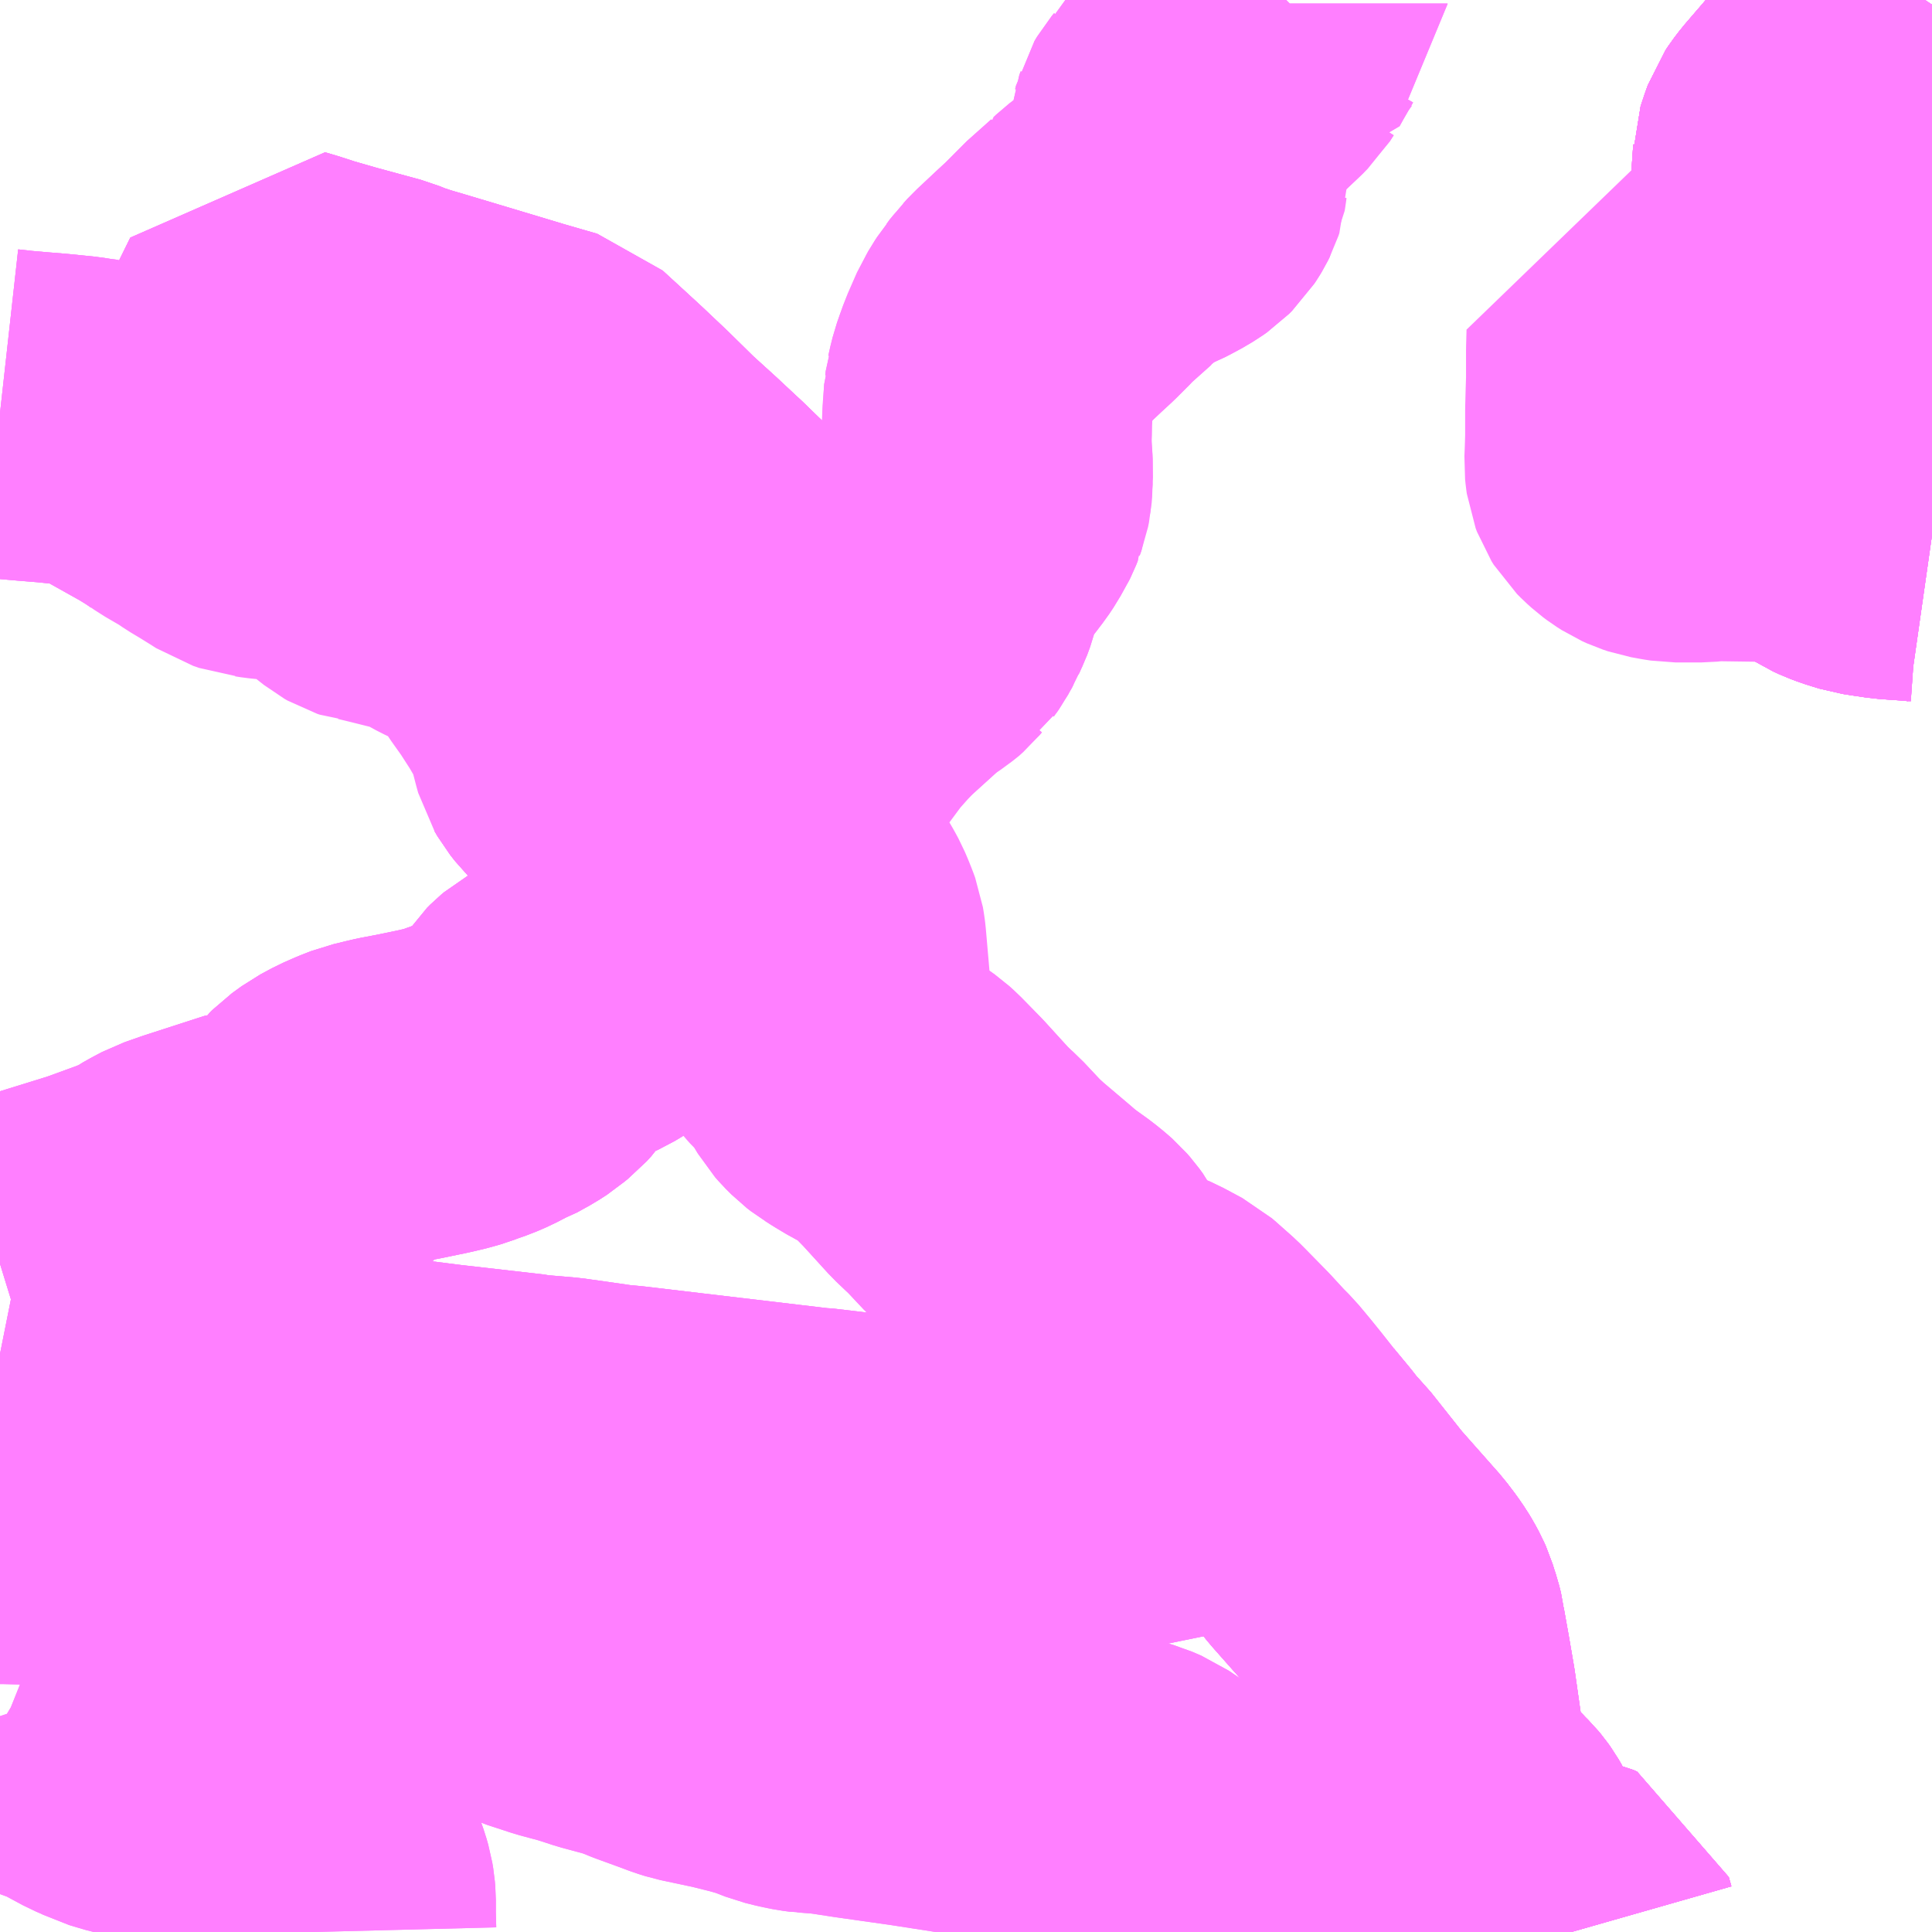 <?xml version="1.0" encoding="UTF-8"?>
<svg  xmlns="http://www.w3.org/2000/svg" xmlns:xlink="http://www.w3.org/1999/xlink" xmlns:go="http://purl.org/svgmap/profile" property="N07_001,N07_002,N07_003,N07_004,N07_005,N07_006,N07_007" viewBox="14075.684 -3832.031 4.395 4.395" go:dataArea="14075.68359375 -3832.03125 4.39453125 4.39453125" >
<globalCoordinateSystem srsName="http://purl.org/crs/84" transform="matrix(100.0,0.0,0.0,-100.0,0.0,0.0)" />
<defs>
 <g id="p0" >
  <circle cx="0.0" cy="0.0" r="3" stroke="green" stroke-width="0.75" vector-effect="non-scaling-stroke" />
 </g>
</defs>
<g fill="none" fill-rule="evenodd" stroke="#FF00FF" stroke-width="0.75" opacity="0.5" vector-effect="non-scaling-stroke" stroke-linejoin="bevel" >
<path content="2,仙台市,21,6.0,4.0,3.0," xlink:title="2" d="M14079.765,-3831.268L14079.756,-3831.269L14079.73,-3831.27L14079.61,-3831.27L14079.584,-3831.271L14079.537,-3831.27L14079.395,-3831.271L14079.394,-3831.234L14079.394,-3831.202L14079.394,-3831.167L14079.393,-3831.136L14079.392,-3831.098L14079.392,-3831.069L14079.392,-3831.036L14079.391,-3831.003L14079.39,-3830.978L14079.391,-3830.968L14079.392,-3830.961L14079.395,-3830.953L14079.4,-3830.945L14079.409,-3830.936L14079.419,-3830.927L14079.427,-3830.921L14079.438,-3830.914L14079.449,-3830.909L14079.461,-3830.905L14079.472,-3830.903L14079.483,-3830.901L14079.496,-3830.899L14079.532,-3830.899L14079.536,-3830.899L14079.553,-3830.899L14079.583,-3830.902L14079.801,-3830.899L14079.792,-3830.913L14079.784,-3830.927L14079.783,-3830.936L14079.776,-3830.944L14079.771,-3830.958L14079.767,-3830.972L14079.764,-3830.984L14079.762,-3830.995L14079.761,-3831.004L14079.76,-3831.02L14079.761,-3831.052L14079.761,-3831.078L14079.763,-3831.166L14079.765,-3831.268"/>
<path content="2,仙台市,21,6.0,4.0,3.0," xlink:title="2" d="M14079.765,-3831.268L14079.77,-3831.292L14079.766,-3831.335L14079.767,-3831.363L14079.771,-3831.648L14079.772,-3831.656L14079.772,-3831.671L14079.777,-3831.686L14079.781,-3831.698L14079.785,-3831.709L14079.791,-3831.718L14079.801,-3831.731L14079.819,-3831.752L14079.844,-3831.781L14079.881,-3831.825L14079.948,-3831.902L14079.985,-3831.943L14080.001,-3831.961L14080.007,-3831.969L14080.022,-3831.986L14080.052,-3832.017L14080.061,-3832.028L14080.063,-3832.031"/>
<path content="2,仙台市,21,6.0,4.0,3.0," xlink:title="2" d="M14080.078,-3831.395L14080.076,-3831.394L14080.062,-3831.389L14080.047,-3831.382L14080.028,-3831.371L14080.004,-3831.354L14079.972,-3831.331L14079.938,-3831.308L14079.919,-3831.295L14079.902,-3831.286L14079.888,-3831.28L14079.877,-3831.276L14079.864,-3831.272L14079.852,-3831.269L14079.837,-3831.267L14079.809,-3831.266L14079.776,-3831.267L14079.765,-3831.268"/>
<path content="2,仙台市,22,1.5,0.0,0.0," xlink:title="2" d="M14080.078,-3830.807L14080.057,-3830.81L14079.986,-3830.815L14079.959,-3830.819L14079.946,-3830.821L14079.933,-3830.823L14079.92,-3830.827L14079.904,-3830.832L14079.888,-3830.838L14079.875,-3830.844L14079.864,-3830.851L14079.852,-3830.858L14079.849,-3830.86L14079.84,-3830.866L14079.824,-3830.878L14079.812,-3830.888L14079.801,-3830.899L14079.792,-3830.913L14079.784,-3830.927L14079.783,-3830.936L14079.776,-3830.944L14079.771,-3830.958L14079.767,-3830.972L14079.764,-3830.984L14079.762,-3830.995L14079.761,-3831.004L14079.76,-3831.02L14079.761,-3831.052L14079.761,-3831.078L14079.763,-3831.166L14079.765,-3831.268L14079.77,-3831.292L14079.766,-3831.335L14079.767,-3831.363L14079.771,-3831.648L14079.772,-3831.656L14079.772,-3831.671L14079.777,-3831.686L14079.781,-3831.698L14079.785,-3831.709L14079.791,-3831.718L14079.801,-3831.731L14079.819,-3831.752L14079.844,-3831.781L14079.881,-3831.825L14079.948,-3831.902L14079.985,-3831.943L14080.001,-3831.961L14080.007,-3831.969L14080.022,-3831.986L14080.052,-3832.017L14080.061,-3832.028L14080.063,-3832.031"/>
<path content="2,仙台市,25　泉中央駅～愛子駅,2.5,0.0,0.0," xlink:title="2" d="M14079.262,-3827.637L14079.256,-3827.658L14079.247,-3827.662L14079.238,-3827.664L14079.217,-3827.669L14079.193,-3827.676L14079.079,-3827.703L14079.072,-3827.749L14079.07,-3827.76L14079.056,-3827.806L14079.053,-3827.817L14079.049,-3827.828L14079.042,-3827.84L14079.037,-3827.847L14079.032,-3827.853L14079.02,-3827.865L14079.008,-3827.878L14078.983,-3827.901L14078.914,-3827.964L14078.911,-3827.97L14078.91,-3827.977L14078.91,-3827.988L14078.911,-3828.019L14078.911,-3828.038L14078.912,-3828.057L14078.911,-3828.065L14078.908,-3828.086L14078.895,-3828.177L14078.884,-3828.241L14078.872,-3828.308L14078.871,-3828.317L14078.867,-3828.333L14078.863,-3828.345L14078.858,-3828.361L14078.854,-3828.37L14078.847,-3828.383L14078.841,-3828.393L14078.83,-3828.409L14078.814,-3828.43L14078.722,-3828.534L14078.645,-3828.631L14078.626,-3828.65L14078.601,-3828.682L14078.567,-3828.723L14078.444,-3828.696L14078.263,-3828.659L14078.217,-3828.651L14078.156,-3828.643L14078.125,-3828.64L14078.1,-3828.638L14078.075,-3828.637L14077.986,-3828.635L14077.969,-3828.637L14077.951,-3828.637L14077.904,-3828.639L14077.872,-3828.642L14077.829,-3828.647L14077.534,-3828.682L14077.528,-3828.682L14077.106,-3828.732L14077.074,-3828.735L14076.962,-3828.751L14076.904,-3828.756L14076.893,-3828.756L14076.88,-3828.759L14076.688,-3828.781L14076.498,-3828.805L14076.456,-3828.811L14076.347,-3828.825L14076.279,-3828.838L14076.137,-3828.863L14075.961,-3828.897L14075.884,-3828.912L14075.814,-3828.925L14075.699,-3828.948L14075.684,-3828.951L14075.684,-3828.951"/>
<path content="2,仙台市,25　泉中央駅～愛子駅,2.5,0.0,0.0," xlink:title="2" d="M14075.684,-3829.156L14075.71,-3829.164L14075.891,-3829.22L14075.916,-3829.228L14075.99,-3829.255L14076.01,-3829.263L14076.026,-3829.27L14076.046,-3829.28L14076.056,-3829.287L14076.072,-3829.296L14076.091,-3829.306L14076.111,-3829.313L14076.128,-3829.319L14076.264,-3829.363L14076.274,-3829.364L14076.309,-3829.375L14076.345,-3829.389L14076.363,-3829.397L14076.374,-3829.403L14076.388,-3829.411L14076.399,-3829.421L14076.409,-3829.434L14076.415,-3829.444L14076.422,-3829.456L14076.426,-3829.462L14076.432,-3829.468L14076.443,-3829.476L14076.454,-3829.484L14076.48,-3829.498L14076.505,-3829.509L14076.528,-3829.518L14076.541,-3829.521L14076.557,-3829.525L14076.574,-3829.529L14076.616,-3829.537L14076.669,-3829.548L14076.699,-3829.555L14076.72,-3829.561L14076.733,-3829.566L14076.756,-3829.574L14076.777,-3829.583L14076.804,-3829.597L14076.815,-3829.601L14076.844,-3829.617L14076.861,-3829.628L14076.868,-3829.634L14076.878,-3829.642L14076.888,-3829.653L14076.897,-3829.666L14076.915,-3829.692L14076.921,-3829.701L14076.928,-3829.708L14076.934,-3829.713L14076.948,-3829.721L14076.969,-3829.731L14077.026,-3829.757L14077.041,-3829.766L14077.047,-3829.77L14077.051,-3829.775L14077.054,-3829.778L14077.057,-3829.782L14077.058,-3829.787L14077.061,-3829.799L14077.064,-3829.809L14077.069,-3829.818L14077.073,-3829.824L14077.079,-3829.831L14077.127,-3829.875L14077.148,-3829.889L14077.162,-3829.898L14077.174,-3829.906L14077.182,-3829.913L14077.189,-3829.923L14077.193,-3829.932L14077.196,-3829.942L14077.198,-3829.955L14077.2,-3829.961L14077.203,-3829.966L14077.208,-3829.971L14077.215,-3829.975L14077.224,-3829.98L14077.227,-3829.986L14077.233,-3830.005L14077.237,-3830.014L14077.226,-3830.023L14077.214,-3830.035L14077.199,-3830.052L14077.185,-3830.069L14077.176,-3830.082L14077.165,-3830.099L14077.152,-3830.118L14077.135,-3830.146L14077.115,-3830.182L14077.09,-3830.222L14077.082,-3830.234L14077.073,-3830.246L14077.065,-3830.256L14077.055,-3830.265L14077.046,-3830.274L14077.041,-3830.278L14077.029,-3830.289L14077.014,-3830.304L14077.003,-3830.318L14076.996,-3830.33L14076.994,-3830.337L14076.982,-3830.383L14076.978,-3830.396L14076.974,-3830.408L14076.968,-3830.423L14076.961,-3830.436L14076.936,-3830.479L14076.907,-3830.524L14076.88,-3830.562L14076.84,-3830.625L14076.833,-3830.634L14076.825,-3830.642L14076.816,-3830.648L14076.806,-3830.655L14076.784,-3830.666L14076.757,-3830.681L14076.719,-3830.699L14076.697,-3830.711L14076.675,-3830.723L14076.669,-3830.727L14076.662,-3830.729L14076.645,-3830.733L14076.626,-3830.739L14076.57,-3830.753L14076.541,-3830.76L14076.53,-3830.761L14076.524,-3830.763L14076.517,-3830.767L14076.498,-3830.782L14076.479,-3830.801L14076.469,-3830.811L14076.463,-3830.817L14076.456,-3830.822L14076.445,-3830.828L14076.422,-3830.839L14076.405,-3830.845L14076.387,-3830.85L14076.367,-3830.854L14076.352,-3830.856L14076.318,-3830.858L14076.289,-3830.861L14076.276,-3830.863L14076.265,-3830.864L14076.254,-3830.868L14076.242,-3830.872L14076.228,-3830.881L14076.199,-3830.899L14076.174,-3830.914L14076.155,-3830.927L14076.112,-3830.952L14076.099,-3830.961L14076.114,-3830.976L14076.167,-3831.01L14076.172,-3831.016L14076.175,-3831.023L14076.194,-3831.064L14076.199,-3831.076L14076.231,-3831.145L14076.246,-3831.177L14076.264,-3831.215L14076.288,-3831.266L14076.317,-3831.325L14076.344,-3831.317L14076.381,-3831.305L14076.44,-3831.288L14076.543,-3831.26L14076.565,-3831.251L14076.598,-3831.24L14076.632,-3831.23L14076.729,-3831.201L14076.862,-3831.161L14076.907,-3831.148L14076.938,-3831.139L14076.986,-3831.095L14077.024,-3831.06L14077.079,-3831.008L14077.14,-3830.948L14077.194,-3830.899L14077.239,-3830.857L14077.253,-3830.844L14077.288,-3830.81L14077.339,-3830.762L14077.348,-3830.755L14077.402,-3830.702L14077.423,-3830.682L14077.488,-3830.621L14077.502,-3830.608L14077.592,-3830.522L14077.63,-3830.489L14077.716,-3830.567L14077.729,-3830.577L14077.736,-3830.581L14077.739,-3830.583L14077.742,-3830.585L14077.751,-3830.59L14077.761,-3830.599L14077.766,-3830.605L14077.769,-3830.607L14077.775,-3830.617L14077.787,-3830.634L14077.791,-3830.642L14077.798,-3830.653L14077.802,-3830.664L14077.805,-3830.67L14077.812,-3830.689L14077.822,-3830.729L14077.823,-3830.732L14077.828,-3830.746L14077.832,-3830.754L14077.833,-3830.757L14077.835,-3830.761L14077.838,-3830.767L14077.844,-3830.776L14077.851,-3830.787L14077.875,-3830.816L14077.882,-3830.825L14077.888,-3830.833L14077.895,-3830.842L14077.905,-3830.857L14077.91,-3830.866L14077.914,-3830.874L14077.917,-3830.878L14077.92,-3830.884L14077.924,-3830.894L14077.924,-3830.895L14077.928,-3830.906L14077.929,-3830.916L14077.931,-3830.929L14077.931,-3830.946L14077.932,-3830.965L14077.929,-3830.999L14077.929,-3831.016L14077.928,-3831.025L14077.929,-3831.042L14077.929,-3831.079L14077.932,-3831.117L14077.933,-3831.133L14077.934,-3831.136L14077.935,-3831.145L14077.936,-3831.148L14077.937,-3831.153L14077.942,-3831.173L14077.949,-3831.193L14077.956,-3831.213L14077.977,-3831.261L14077.997,-3831.293L14078.004,-3831.301L14078.012,-3831.312L14078.016,-3831.316L14078.026,-3831.326L14078.069,-3831.367L14078.069,-3831.367L14078.095,-3831.391L14078.1,-3831.396L14078.108,-3831.404L14078.125,-3831.421L14078.133,-3831.43L14078.17,-3831.463L14078.189,-3831.48L14078.189,-3831.481L14078.225,-3831.511L14078.23,-3831.515L14078.237,-3831.52L14078.248,-3831.527L14078.253,-3831.53L14078.281,-3831.544L14078.29,-3831.548L14078.296,-3831.551L14078.305,-3831.555L14078.315,-3831.56L14078.329,-3831.568L14078.336,-3831.572L14078.341,-3831.575L14078.351,-3831.582L14078.354,-3831.585L14078.358,-3831.589L14078.36,-3831.592L14078.362,-3831.594L14078.366,-3831.6L14078.369,-3831.605L14078.372,-3831.611L14078.373,-3831.613L14078.374,-3831.619L14078.375,-3831.627L14078.376,-3831.629L14078.375,-3831.632L14078.374,-3831.642L14078.373,-3831.65L14078.37,-3831.662L14078.367,-3831.67L14078.364,-3831.679L14078.361,-3831.685L14078.356,-3831.7L14078.354,-3831.71L14078.354,-3831.71L14078.354,-3831.71L14078.354,-3831.71L14078.354,-3831.711L14078.353,-3831.718L14078.354,-3831.729L14078.357,-3831.737L14078.359,-3831.745L14078.359,-3831.745L14078.365,-3831.755L14078.37,-3831.761L14078.372,-3831.765L14078.382,-3831.775L14078.382,-3831.775L14078.392,-3831.785L14078.445,-3831.833L14078.467,-3831.852L14078.516,-3831.898L14078.53,-3831.912L14078.539,-3831.926L14078.54,-3831.926L14078.55,-3831.944L14078.565,-3831.97L14078.573,-3831.984L14078.573,-3831.984L14078.591,-3832.009L14078.6,-3832.02L14078.602,-3832.022L14078.602,-3832.022L14078.602,-3832.023L14078.61,-3832.031"/>
<path content="2,仙台市,26,2.0,0.0,0.0," xlink:title="2" d="M14079.262,-3827.637L14079.256,-3827.658L14079.247,-3827.662L14079.238,-3827.664L14079.217,-3827.669L14079.193,-3827.676L14079.079,-3827.703L14079.072,-3827.749L14079.07,-3827.76L14079.056,-3827.806L14079.053,-3827.817L14079.049,-3827.828L14079.042,-3827.84L14079.037,-3827.847L14079.032,-3827.853L14079.02,-3827.865L14079.008,-3827.878L14078.983,-3827.901L14078.914,-3827.964L14078.911,-3827.97L14078.91,-3827.977L14078.91,-3827.988L14078.911,-3828.019L14078.911,-3828.038L14078.912,-3828.057L14078.911,-3828.065L14078.908,-3828.086L14078.895,-3828.177L14078.884,-3828.241L14078.872,-3828.308L14078.871,-3828.317L14078.867,-3828.333L14078.863,-3828.345L14078.858,-3828.361L14078.854,-3828.37L14078.847,-3828.383L14078.841,-3828.393L14078.83,-3828.409L14078.814,-3828.43L14078.722,-3828.534L14078.645,-3828.631L14078.626,-3828.65L14078.601,-3828.682L14078.567,-3828.723L14078.533,-3828.766L14078.512,-3828.792L14078.487,-3828.822L14078.47,-3828.839L14078.436,-3828.876L14078.385,-3828.928L14078.376,-3828.937L14078.34,-3828.969L14078.333,-3828.975L14078.29,-3828.998L14078.216,-3829.03L14078.201,-3829.037L14078.185,-3829.046L14078.175,-3829.052L14078.165,-3829.059L14078.158,-3829.066L14078.152,-3829.072L14078.146,-3829.082L14078.139,-3829.095L14078.125,-3829.126L14078.117,-3829.141L14078.109,-3829.152L14078.102,-3829.16L14078.093,-3829.168L14078.077,-3829.181L14078.045,-3829.204L14078.027,-3829.218L14078.012,-3829.231L14077.946,-3829.287L14077.922,-3829.309L14077.876,-3829.358L14077.867,-3829.366L14077.845,-3829.387L14077.784,-3829.454L14077.739,-3829.5L14077.729,-3829.509L14077.715,-3829.519L14077.696,-3829.53L14077.666,-3829.545L14077.641,-3829.56L14077.627,-3829.569L14077.622,-3829.572L14077.613,-3829.579L14077.6,-3829.592L14077.593,-3829.6L14077.584,-3829.615L14077.582,-3829.624L14077.577,-3829.637L14077.574,-3829.651L14077.572,-3829.665L14077.57,-3829.681L14077.564,-3829.76L14077.561,-3829.794L14077.553,-3829.886L14077.552,-3829.894L14077.55,-3829.906L14077.546,-3829.917L14077.54,-3829.932L14077.534,-3829.946L14077.527,-3829.959L14077.52,-3829.971L14077.487,-3830.022L14077.474,-3830.041L14077.46,-3830.066L14077.451,-3830.085L14077.446,-3830.098L14077.443,-3830.111L14077.441,-3830.131L14077.44,-3830.155L14077.442,-3830.181L14077.445,-3830.205L14077.449,-3830.221L14077.456,-3830.24L14077.466,-3830.265L14077.48,-3830.293L14077.493,-3830.316L14077.508,-3830.336L14077.526,-3830.361L14077.537,-3830.376L14077.577,-3830.43L14077.592,-3830.447L14077.608,-3830.465L14077.622,-3830.48L14077.63,-3830.489L14077.716,-3830.567L14077.729,-3830.577L14077.736,-3830.581L14077.739,-3830.583L14077.742,-3830.585L14077.751,-3830.591L14077.761,-3830.599L14077.766,-3830.605L14077.769,-3830.607L14077.775,-3830.617L14077.787,-3830.635L14077.791,-3830.642L14077.798,-3830.654L14077.802,-3830.664L14077.805,-3830.67L14077.812,-3830.689L14077.822,-3830.729L14077.823,-3830.732L14077.828,-3830.746L14077.832,-3830.754L14077.833,-3830.757L14077.835,-3830.761L14077.838,-3830.767L14077.844,-3830.776L14077.851,-3830.787L14077.875,-3830.816L14077.882,-3830.825L14077.888,-3830.833L14077.895,-3830.842L14077.905,-3830.857L14077.91,-3830.866L14077.915,-3830.874L14077.917,-3830.878L14077.92,-3830.884L14077.924,-3830.894L14077.924,-3830.895L14077.928,-3830.906L14077.93,-3830.916L14077.931,-3830.929L14077.931,-3830.946L14077.932,-3830.965L14077.93,-3830.999L14077.929,-3831.016L14077.928,-3831.025L14077.929,-3831.042L14077.93,-3831.079L14077.932,-3831.117L14077.933,-3831.133L14077.934,-3831.136L14077.935,-3831.145L14077.936,-3831.148L14077.937,-3831.153L14077.942,-3831.173L14077.949,-3831.193L14077.957,-3831.213L14077.978,-3831.261L14077.997,-3831.293L14078.004,-3831.301L14078.012,-3831.312L14078.016,-3831.316L14078.026,-3831.327L14078.069,-3831.367L14078.069,-3831.367L14078.095,-3831.391L14078.1,-3831.396L14078.108,-3831.404L14078.125,-3831.421L14078.133,-3831.43L14078.17,-3831.463L14078.189,-3831.48L14078.189,-3831.481L14078.225,-3831.512L14078.23,-3831.515L14078.237,-3831.519L14078.248,-3831.527L14078.253,-3831.53L14078.281,-3831.544L14078.29,-3831.548L14078.296,-3831.551L14078.305,-3831.555L14078.316,-3831.56L14078.329,-3831.568L14078.336,-3831.572L14078.341,-3831.575L14078.351,-3831.582L14078.354,-3831.585L14078.358,-3831.589L14078.36,-3831.592L14078.362,-3831.594L14078.366,-3831.6L14078.369,-3831.605L14078.372,-3831.611L14078.373,-3831.613L14078.375,-3831.619L14078.375,-3831.627L14078.375,-3831.629L14078.375,-3831.632L14078.375,-3831.642L14078.373,-3831.65L14078.37,-3831.663L14078.367,-3831.67L14078.364,-3831.679L14078.361,-3831.685L14078.356,-3831.7L14078.354,-3831.71L14078.354,-3831.71L14078.354,-3831.71L14078.354,-3831.71L14078.354,-3831.711L14078.353,-3831.718L14078.354,-3831.729L14078.357,-3831.737L14078.359,-3831.745L14078.359,-3831.745L14078.365,-3831.755L14078.37,-3831.761L14078.372,-3831.765L14078.382,-3831.775L14078.382,-3831.775L14078.382,-3831.776L14078.382,-3831.776L14078.392,-3831.785L14078.445,-3831.833L14078.467,-3831.852L14078.516,-3831.899L14078.53,-3831.912L14078.539,-3831.926L14078.54,-3831.926L14078.55,-3831.944L14078.565,-3831.97L14078.573,-3831.984L14078.591,-3832.009L14078.6,-3832.02L14078.602,-3832.022L14078.602,-3832.022L14078.602,-3832.023L14078.61,-3832.031"/>
<path content="2,仙台市,70　愛子駅～大國神社,4.0,4.0,3.0," xlink:title="2" d="M14079.262,-3827.637L14079.256,-3827.658L14079.247,-3827.662L14079.238,-3827.664L14079.217,-3827.669L14079.193,-3827.676L14079.079,-3827.703L14079.072,-3827.749L14079.07,-3827.76L14079.056,-3827.806L14079.053,-3827.817L14079.049,-3827.828L14079.042,-3827.84L14079.037,-3827.847L14079.032,-3827.853L14079.02,-3827.865L14079.008,-3827.878L14078.983,-3827.901L14078.914,-3827.964L14078.911,-3827.97L14078.91,-3827.977L14078.91,-3827.988L14078.911,-3828.019L14078.911,-3828.038L14078.912,-3828.057L14078.911,-3828.065L14078.908,-3828.086L14078.895,-3828.177L14078.884,-3828.241L14078.872,-3828.308L14078.871,-3828.317L14078.867,-3828.333L14078.863,-3828.345L14078.858,-3828.361L14078.854,-3828.37L14078.847,-3828.383L14078.841,-3828.393L14078.83,-3828.409L14078.814,-3828.43L14078.722,-3828.534L14078.645,-3828.631L14078.626,-3828.65L14078.601,-3828.682L14078.567,-3828.723L14078.444,-3828.696L14078.263,-3828.659L14078.217,-3828.651L14078.156,-3828.643L14078.125,-3828.64L14078.1,-3828.638L14078.075,-3828.637L14077.986,-3828.635L14077.969,-3828.637L14077.951,-3828.637L14077.904,-3828.639L14077.872,-3828.642L14077.829,-3828.647L14077.534,-3828.682L14077.528,-3828.682L14077.106,-3828.732L14077.074,-3828.735L14076.962,-3828.751L14076.904,-3828.756L14076.893,-3828.756L14076.88,-3828.759L14076.688,-3828.781L14076.498,-3828.805L14076.456,-3828.811L14076.347,-3828.825L14076.279,-3828.838L14076.137,-3828.863L14075.961,-3828.897L14075.884,-3828.912L14075.814,-3828.925L14075.699,-3828.948L14075.684,-3828.951L14075.684,-3828.951"/>
<path content="2,仙台市,70　愛子駅～大國神社,4.0,4.0,3.0," xlink:title="2" d="M14075.684,-3829.156L14075.71,-3829.164L14075.891,-3829.22L14075.916,-3829.228L14075.99,-3829.255L14076.01,-3829.263L14076.026,-3829.27L14076.046,-3829.28L14076.056,-3829.287L14076.072,-3829.296L14076.091,-3829.306L14076.111,-3829.313L14076.128,-3829.319L14076.264,-3829.363L14076.274,-3829.364L14076.309,-3829.375L14076.345,-3829.389L14076.363,-3829.397L14076.374,-3829.403L14076.388,-3829.411L14076.399,-3829.421L14076.409,-3829.434L14076.415,-3829.444L14076.422,-3829.456L14076.426,-3829.462L14076.432,-3829.468L14076.443,-3829.476L14076.454,-3829.484L14076.48,-3829.498L14076.505,-3829.509L14076.528,-3829.518L14076.541,-3829.521L14076.557,-3829.525L14076.574,-3829.529L14076.616,-3829.537L14076.669,-3829.548L14076.699,-3829.555L14076.72,-3829.561L14076.733,-3829.566L14076.756,-3829.574L14076.777,-3829.583L14076.804,-3829.597L14076.815,-3829.601L14076.844,-3829.617L14076.861,-3829.628L14076.868,-3829.634L14076.878,-3829.642L14076.888,-3829.653L14076.897,-3829.666L14076.915,-3829.692L14076.921,-3829.701L14076.928,-3829.708L14076.934,-3829.713L14076.948,-3829.721L14076.969,-3829.731L14077.026,-3829.757L14077.041,-3829.766L14077.047,-3829.77L14077.051,-3829.775L14077.054,-3829.778L14077.057,-3829.782L14077.058,-3829.787L14077.061,-3829.799L14077.064,-3829.809L14077.069,-3829.818L14077.073,-3829.824L14077.079,-3829.831L14077.127,-3829.875L14077.148,-3829.889L14077.162,-3829.898L14077.174,-3829.906L14077.182,-3829.913L14077.189,-3829.923L14077.193,-3829.932L14077.196,-3829.942L14077.198,-3829.955L14077.2,-3829.961L14077.203,-3829.966L14077.208,-3829.971L14077.215,-3829.975L14077.224,-3829.98L14077.227,-3829.986L14077.233,-3830.005L14077.237,-3830.014L14077.226,-3830.023L14077.214,-3830.035L14077.199,-3830.052L14077.185,-3830.069L14077.176,-3830.082L14077.165,-3830.099L14077.152,-3830.118L14077.135,-3830.146L14077.115,-3830.182L14077.09,-3830.222L14077.082,-3830.234L14077.073,-3830.246L14077.065,-3830.256L14077.055,-3830.265L14077.046,-3830.274L14077.041,-3830.278L14077.029,-3830.289L14077.014,-3830.304L14077.003,-3830.318L14076.996,-3830.33L14077.013,-3830.337L14077.02,-3830.341L14077.043,-3830.35L14077.059,-3830.355L14077.082,-3830.363L14077.188,-3830.399L14077.209,-3830.408L14077.218,-3830.416L14077.22,-3830.426L14077.219,-3830.434L14077.217,-3830.441L14077.197,-3830.534L14077.237,-3830.56L14077.252,-3830.57L14077.279,-3830.588L14077.299,-3830.601L14077.304,-3830.603L14077.388,-3830.659L14077.399,-3830.666L14077.423,-3830.682L14077.402,-3830.702L14077.348,-3830.755L14077.339,-3830.762L14077.288,-3830.81L14077.253,-3830.844L14077.239,-3830.857L14077.194,-3830.899L14077.14,-3830.948L14077.079,-3831.008L14077.024,-3831.06L14076.986,-3831.095L14076.938,-3831.139L14076.907,-3831.148L14076.862,-3831.161L14076.729,-3831.201L14076.632,-3831.23L14076.598,-3831.24L14076.565,-3831.251L14076.543,-3831.26L14076.44,-3831.288L14076.381,-3831.305L14076.344,-3831.317L14076.317,-3831.325L14076.288,-3831.266L14076.264,-3831.215L14076.246,-3831.177L14076.231,-3831.145L14076.199,-3831.076L14076.194,-3831.064L14076.175,-3831.023L14076.172,-3831.016L14076.167,-3831.01L14076.114,-3830.976L14076.099,-3830.961L14076.081,-3830.973L14076.055,-3830.989L14075.971,-3831.036L14075.954,-3831.045L14075.944,-3831.051L14075.924,-3831.061L14075.916,-3831.064L14075.904,-3831.068L14075.887,-3831.07L14075.862,-3831.074L14075.803,-3831.08L14075.754,-3831.084L14075.72,-3831.087L14075.684,-3831.091"/>
<path content="2,仙台市,73,1.0,0.0,0.0," xlink:title="2" d="M14075.684,-3828.951L14075.684,-3828.951L14075.699,-3828.948L14075.814,-3828.925L14075.884,-3828.912L14075.961,-3828.897L14076.137,-3828.863L14076.279,-3828.838L14076.347,-3828.825L14076.456,-3828.811L14076.498,-3828.805L14076.688,-3828.781L14076.88,-3828.759L14076.893,-3828.756L14076.904,-3828.756L14076.962,-3828.751L14077.074,-3828.735L14077.106,-3828.732L14077.528,-3828.682L14077.534,-3828.682L14077.829,-3828.647L14077.872,-3828.642L14077.904,-3828.639L14077.951,-3828.637L14077.969,-3828.637L14077.986,-3828.635L14078.075,-3828.637L14078.1,-3828.638L14078.125,-3828.64L14078.156,-3828.643L14078.217,-3828.651L14078.263,-3828.659L14078.444,-3828.696L14078.567,-3828.723L14078.601,-3828.682L14078.626,-3828.65L14078.645,-3828.631L14078.722,-3828.534L14078.814,-3828.43L14078.83,-3828.409L14078.841,-3828.393L14078.847,-3828.383L14078.854,-3828.37L14078.858,-3828.361L14078.863,-3828.345L14078.867,-3828.333L14078.871,-3828.317L14078.872,-3828.308L14078.884,-3828.241L14078.895,-3828.177L14078.908,-3828.086L14078.911,-3828.065L14078.912,-3828.057L14078.911,-3828.038L14078.911,-3828.019L14078.91,-3827.988L14078.91,-3827.977L14078.911,-3827.97L14078.914,-3827.964L14078.983,-3827.901L14079.008,-3827.878L14079.02,-3827.865L14079.032,-3827.853L14079.037,-3827.847L14079.042,-3827.84L14079.049,-3827.828L14079.053,-3827.817L14079.056,-3827.806L14079.07,-3827.76L14079.072,-3827.749L14079.079,-3827.703L14079.193,-3827.676L14079.217,-3827.669L14079.238,-3827.664L14079.247,-3827.662L14079.256,-3827.658L14079.262,-3827.637"/>
<path content="2,仙台市,75,1.5,0.0,0.0," xlink:title="2" d="M14076.438,-3827.637L14076.437,-3827.676L14076.437,-3827.702L14076.437,-3827.708L14076.436,-3827.72L14076.434,-3827.732L14076.43,-3827.746L14076.417,-3827.783L14076.407,-3827.811L14076.398,-3827.833L14076.389,-3827.852L14076.38,-3827.869L14076.37,-3827.888L14076.359,-3827.905L14076.345,-3827.922L14076.325,-3827.937L14076.313,-3827.946L14076.303,-3827.955L14076.284,-3827.96L14076.269,-3827.964L14076.248,-3827.968L14076.219,-3827.972L14076.183,-3827.976L14076.122,-3827.981L14076.085,-3827.983L14076.059,-3827.986L14076.035,-3827.99L14075.986,-3828L14075.969,-3828.005L14075.949,-3828.011L14075.935,-3828.018L14075.914,-3828.027L14075.862,-3828.055L14075.836,-3828.066L14075.803,-3828.078L14075.759,-3828.093L14075.727,-3828.102L14075.705,-3828.109L14075.695,-3828.113L14075.69,-3828.116L14075.686,-3828.121L14075.684,-3828.127M14075.684,-3828.306L14075.686,-3828.318L14075.694,-3828.343L14075.693,-3828.365L14075.693,-3828.381L14075.691,-3828.394L14075.689,-3828.404L14075.685,-3828.415L14075.684,-3828.417M14075.684,-3829.156L14075.71,-3829.164L14075.891,-3829.22L14075.916,-3829.228L14075.99,-3829.255L14076.01,-3829.263L14076.026,-3829.27L14076.046,-3829.28L14076.056,-3829.287L14076.072,-3829.296L14076.091,-3829.306L14076.111,-3829.313L14076.128,-3829.319L14076.264,-3829.363L14076.274,-3829.364L14076.309,-3829.375L14076.345,-3829.389L14076.363,-3829.397L14076.374,-3829.403L14076.388,-3829.411L14076.399,-3829.421L14076.409,-3829.434L14076.415,-3829.444L14076.422,-3829.456L14076.426,-3829.462L14076.432,-3829.468L14076.443,-3829.476L14076.454,-3829.484L14076.48,-3829.498L14076.505,-3829.509L14076.528,-3829.518L14076.541,-3829.521L14076.557,-3829.525L14076.574,-3829.529L14076.616,-3829.537L14076.669,-3829.548L14076.699,-3829.555L14076.72,-3829.561L14076.733,-3829.566L14076.756,-3829.574L14076.777,-3829.583L14076.804,-3829.597L14076.815,-3829.601L14076.844,-3829.617L14076.861,-3829.628L14076.868,-3829.634L14076.878,-3829.642L14076.888,-3829.653L14076.897,-3829.666L14076.915,-3829.692L14076.921,-3829.701L14076.928,-3829.708L14076.934,-3829.713L14076.948,-3829.721L14076.969,-3829.731L14077.026,-3829.757L14077.041,-3829.766L14077.047,-3829.77L14077.051,-3829.775L14077.054,-3829.778L14077.057,-3829.782L14077.058,-3829.787L14077.061,-3829.799L14077.064,-3829.809L14077.069,-3829.818L14077.073,-3829.824L14077.079,-3829.831L14077.127,-3829.875L14077.148,-3829.889L14077.162,-3829.898L14077.174,-3829.906L14077.182,-3829.913L14077.189,-3829.923L14077.193,-3829.932L14077.196,-3829.942L14077.198,-3829.955L14077.2,-3829.961L14077.203,-3829.966L14077.208,-3829.971L14077.215,-3829.975L14077.224,-3829.98L14077.227,-3829.986L14077.233,-3830.005L14077.237,-3830.014L14077.226,-3830.023L14077.214,-3830.035L14077.199,-3830.052L14077.185,-3830.069L14077.176,-3830.082L14077.165,-3830.099L14077.152,-3830.118L14077.135,-3830.146L14077.115,-3830.182L14077.09,-3830.222L14077.082,-3830.234L14077.073,-3830.246L14077.065,-3830.256L14077.055,-3830.265L14077.046,-3830.274L14077.041,-3830.278L14077.029,-3830.289L14077.014,-3830.304L14077.003,-3830.318L14076.996,-3830.33L14077.013,-3830.337L14077.02,-3830.341L14077.043,-3830.35L14077.059,-3830.355L14077.082,-3830.363L14077.188,-3830.399L14077.209,-3830.408L14077.218,-3830.416L14077.22,-3830.426L14077.219,-3830.434L14077.217,-3830.441L14077.197,-3830.534L14077.237,-3830.56L14077.252,-3830.57L14077.279,-3830.588L14077.299,-3830.601L14077.304,-3830.603L14077.388,-3830.659L14077.399,-3830.666L14077.423,-3830.682L14077.402,-3830.702L14077.348,-3830.755L14077.339,-3830.762L14077.288,-3830.81L14077.253,-3830.844L14077.239,-3830.857L14077.194,-3830.899L14077.14,-3830.948L14077.079,-3831.008L14077.024,-3831.06L14076.986,-3831.095L14076.938,-3831.139L14076.907,-3831.148L14076.862,-3831.161L14076.729,-3831.201L14076.632,-3831.23L14076.598,-3831.24L14076.565,-3831.251L14076.543,-3831.26L14076.44,-3831.288L14076.381,-3831.305L14076.344,-3831.317L14076.317,-3831.325L14076.288,-3831.266L14076.264,-3831.215L14076.246,-3831.177L14076.231,-3831.145L14076.199,-3831.076L14076.194,-3831.064L14076.175,-3831.023L14076.172,-3831.016L14076.167,-3831.01L14076.114,-3830.976L14076.099,-3830.961L14076.081,-3830.973L14076.055,-3830.989L14075.971,-3831.036L14075.954,-3831.045L14075.944,-3831.051L14075.924,-3831.061L14075.916,-3831.064L14075.904,-3831.068L14075.887,-3831.07L14075.862,-3831.074L14075.803,-3831.08L14075.754,-3831.084L14075.72,-3831.087L14075.684,-3831.091"/>
<path content="2,仙台市,77,4.0,3.0,3.0," xlink:title="2" d="M14076.438,-3827.637L14076.437,-3827.676L14076.437,-3827.702L14076.437,-3827.708L14076.436,-3827.72L14076.434,-3827.732L14076.43,-3827.746L14076.417,-3827.783L14076.407,-3827.811L14076.398,-3827.833L14076.389,-3827.852L14076.38,-3827.869L14076.37,-3827.888L14076.359,-3827.905L14076.345,-3827.922L14076.325,-3827.937L14076.313,-3827.946L14076.303,-3827.955L14076.284,-3827.96L14076.269,-3827.964L14076.248,-3827.968L14076.219,-3827.972L14076.183,-3827.976L14076.122,-3827.981L14076.085,-3827.983L14076.059,-3827.986L14076.035,-3827.99L14075.986,-3828L14075.969,-3828.005L14075.949,-3828.011L14075.935,-3828.018L14075.914,-3828.027L14075.862,-3828.055L14075.836,-3828.066L14075.803,-3828.078L14075.759,-3828.093L14075.727,-3828.102L14075.705,-3828.109L14075.695,-3828.113L14075.69,-3828.116L14075.686,-3828.121L14075.684,-3828.127M14075.684,-3828.306L14075.686,-3828.318L14075.694,-3828.343L14075.693,-3828.365L14075.693,-3828.381L14075.691,-3828.394L14075.689,-3828.404L14075.685,-3828.415L14075.684,-3828.417"/>
<path content="2,仙台市,780,2.0,0.0,0.0," xlink:title="2" d="M14080.063,-3832.031L14080.061,-3832.028L14080.052,-3832.017L14080.022,-3831.986L14080.007,-3831.969L14080.001,-3831.961L14079.985,-3831.943L14079.948,-3831.902L14079.881,-3831.825L14079.844,-3831.781L14079.819,-3831.752L14079.801,-3831.731L14079.791,-3831.718L14079.785,-3831.709L14079.781,-3831.698L14079.777,-3831.686L14079.772,-3831.671L14079.772,-3831.656L14079.771,-3831.648L14079.767,-3831.363L14079.766,-3831.335L14079.77,-3831.292L14079.765,-3831.268L14079.763,-3831.166L14079.761,-3831.078L14079.761,-3831.052L14079.76,-3831.02L14079.761,-3831.004L14079.762,-3830.995L14079.764,-3830.984L14079.767,-3830.972L14079.771,-3830.958L14079.776,-3830.944L14079.783,-3830.936L14079.784,-3830.927L14079.792,-3830.913L14079.801,-3830.899L14079.812,-3830.888L14079.824,-3830.878L14079.84,-3830.866L14079.849,-3830.86L14079.852,-3830.858L14079.864,-3830.851L14079.875,-3830.844L14079.888,-3830.838L14079.904,-3830.832L14079.92,-3830.827L14079.933,-3830.823L14079.946,-3830.821L14079.959,-3830.819L14079.986,-3830.815L14080.057,-3830.81L14080.078,-3830.807"/>
<path content="2,仙台市,810,1.0,1.0,0.0," xlink:title="2" d="M14080.078,-3830.807L14080.057,-3830.81L14079.986,-3830.815L14079.959,-3830.819L14079.946,-3830.821L14079.933,-3830.823L14079.92,-3830.827L14079.904,-3830.832L14079.888,-3830.838L14079.875,-3830.844L14079.864,-3830.851L14079.852,-3830.858L14079.849,-3830.86L14079.84,-3830.866L14079.824,-3830.878L14079.812,-3830.888L14079.801,-3830.899L14079.792,-3830.913L14079.784,-3830.927L14079.783,-3830.936L14079.776,-3830.944L14079.771,-3830.958L14079.767,-3830.972L14079.764,-3830.984L14079.762,-3830.995L14079.761,-3831.004L14079.76,-3831.02L14079.761,-3831.052L14079.761,-3831.078L14079.763,-3831.166L14079.765,-3831.268L14079.77,-3831.292L14079.766,-3831.335L14079.767,-3831.363L14079.771,-3831.648L14079.772,-3831.656L14079.772,-3831.671L14079.777,-3831.686L14079.781,-3831.698L14079.785,-3831.709L14079.791,-3831.718L14079.801,-3831.731L14079.819,-3831.752L14079.844,-3831.781L14079.881,-3831.825L14079.948,-3831.902L14079.985,-3831.943L14080.001,-3831.961L14080.007,-3831.969L14080.022,-3831.986L14080.052,-3832.017L14080.061,-3832.028L14080.063,-3832.031"/>
<path content="2,仙台市,811,2.0,1.5,0.0," xlink:title="2" d="M14080.078,-3830.807L14080.057,-3830.81L14079.986,-3830.815L14079.959,-3830.819L14079.946,-3830.821L14079.933,-3830.823L14079.92,-3830.827L14079.904,-3830.832L14079.888,-3830.838L14079.875,-3830.844L14079.864,-3830.851L14079.852,-3830.858L14079.849,-3830.86L14079.84,-3830.866L14079.824,-3830.878L14079.812,-3830.888L14079.801,-3830.899L14079.792,-3830.913L14079.784,-3830.927L14079.783,-3830.936L14079.776,-3830.944L14079.771,-3830.958L14079.767,-3830.972L14079.764,-3830.984L14079.762,-3830.995L14079.761,-3831.004L14079.76,-3831.02L14079.761,-3831.052L14079.761,-3831.078L14079.763,-3831.166L14079.765,-3831.268L14079.77,-3831.292L14079.766,-3831.335L14079.767,-3831.363L14079.771,-3831.648L14079.772,-3831.656L14079.772,-3831.671L14079.777,-3831.686L14079.781,-3831.698L14079.785,-3831.709L14079.791,-3831.718L14079.801,-3831.731L14079.819,-3831.752L14079.844,-3831.781L14079.881,-3831.825L14079.948,-3831.902L14079.985,-3831.943L14080.001,-3831.961L14080.007,-3831.969L14080.022,-3831.986L14080.052,-3832.017L14080.061,-3832.028L14080.063,-3832.031"/>
<path content="2,仙台市,850,18.0,15.0,14.0," xlink:title="2" d="M14079.262,-3827.637L14079.256,-3827.658L14079.247,-3827.662L14079.238,-3827.664L14079.217,-3827.669L14079.193,-3827.676L14079.079,-3827.703L14079.072,-3827.749L14079.07,-3827.76L14079.056,-3827.806L14079.053,-3827.817L14079.049,-3827.828L14079.042,-3827.84L14079.037,-3827.847L14079.032,-3827.853L14079.02,-3827.865L14079.008,-3827.878L14078.983,-3827.901L14078.914,-3827.964L14078.911,-3827.97L14078.91,-3827.977L14078.91,-3827.988L14078.911,-3828.019L14078.911,-3828.038L14078.912,-3828.057L14078.911,-3828.065L14078.908,-3828.086L14078.895,-3828.177L14078.884,-3828.241L14078.872,-3828.308L14078.871,-3828.317L14078.867,-3828.333L14078.863,-3828.345L14078.858,-3828.361L14078.854,-3828.37L14078.847,-3828.383L14078.841,-3828.393L14078.83,-3828.409L14078.814,-3828.43L14078.722,-3828.534L14078.645,-3828.631L14078.626,-3828.65L14078.601,-3828.682L14078.567,-3828.723L14078.533,-3828.766L14078.512,-3828.792L14078.487,-3828.822L14078.47,-3828.839L14078.436,-3828.876L14078.385,-3828.928L14078.376,-3828.937L14078.34,-3828.969L14078.333,-3828.975L14078.29,-3828.998L14078.216,-3829.03L14078.201,-3829.037L14078.185,-3829.046L14078.175,-3829.052L14078.165,-3829.059L14078.158,-3829.066L14078.152,-3829.072L14078.146,-3829.082L14078.139,-3829.095L14078.125,-3829.126L14078.117,-3829.141L14078.109,-3829.152L14078.102,-3829.16L14078.093,-3829.168L14078.077,-3829.181L14078.045,-3829.204L14078.027,-3829.218L14078.012,-3829.231L14077.946,-3829.287L14077.922,-3829.309L14077.876,-3829.358L14077.867,-3829.366L14077.845,-3829.387L14077.784,-3829.454L14077.739,-3829.5L14077.729,-3829.509L14077.715,-3829.519L14077.696,-3829.53L14077.666,-3829.545L14077.641,-3829.56L14077.627,-3829.569L14077.622,-3829.572L14077.613,-3829.579L14077.6,-3829.592L14077.593,-3829.6L14077.584,-3829.615L14077.582,-3829.624L14077.577,-3829.637L14077.574,-3829.651L14077.555,-3829.661L14077.546,-3829.668L14077.534,-3829.679L14077.526,-3829.688L14077.492,-3829.73L14077.483,-3829.741L14077.466,-3829.758L14077.461,-3829.763L14077.453,-3829.768L14077.443,-3829.773L14077.422,-3829.783L14077.408,-3829.79L14077.383,-3829.801L14077.343,-3829.823L14077.332,-3829.829L14077.317,-3829.839L14077.311,-3829.845L14077.307,-3829.849L14077.304,-3829.853L14077.299,-3829.863L14077.291,-3829.888L14077.289,-3829.894L14077.285,-3829.9L14077.281,-3829.905L14077.268,-3829.919L14077.259,-3829.926L14077.252,-3829.934L14077.244,-3829.943L14077.24,-3829.949L14077.232,-3829.961L14077.228,-3829.968L14077.224,-3829.98L14077.227,-3829.986L14077.233,-3830.005L14077.237,-3830.014L14077.226,-3830.023L14077.214,-3830.035L14077.199,-3830.052L14077.185,-3830.069L14077.176,-3830.082L14077.165,-3830.099L14077.152,-3830.118L14077.135,-3830.146L14077.115,-3830.182L14077.09,-3830.222L14077.082,-3830.234L14077.073,-3830.246L14077.065,-3830.256L14077.055,-3830.265L14077.046,-3830.274L14077.041,-3830.278L14077.029,-3830.289L14077.014,-3830.304L14077.003,-3830.318L14076.996,-3830.33L14077.013,-3830.337L14077.02,-3830.341L14077.043,-3830.35L14077.059,-3830.355L14077.082,-3830.363L14077.188,-3830.399L14077.209,-3830.408L14077.218,-3830.416L14077.22,-3830.426L14077.219,-3830.434L14077.217,-3830.441L14077.197,-3830.534L14077.237,-3830.56L14077.252,-3830.57L14077.279,-3830.588L14077.299,-3830.601L14077.304,-3830.603L14077.388,-3830.659L14077.399,-3830.666L14077.423,-3830.682L14077.402,-3830.702L14077.348,-3830.755L14077.339,-3830.762L14077.288,-3830.81L14077.253,-3830.844L14077.239,-3830.857L14077.194,-3830.899L14077.14,-3830.948L14077.079,-3831.008L14077.024,-3831.06L14076.986,-3831.095L14076.938,-3831.139L14076.907,-3831.148L14076.862,-3831.161L14076.729,-3831.201L14076.632,-3831.23L14076.598,-3831.24L14076.565,-3831.251L14076.543,-3831.26L14076.44,-3831.288L14076.381,-3831.305L14076.344,-3831.317L14076.317,-3831.325L14076.288,-3831.266L14076.264,-3831.215L14076.246,-3831.177L14076.231,-3831.145L14076.199,-3831.076L14076.194,-3831.064L14076.175,-3831.023L14076.172,-3831.016L14076.167,-3831.01L14076.114,-3830.976L14076.099,-3830.961L14076.081,-3830.973L14076.055,-3830.989L14075.971,-3831.036L14075.954,-3831.045L14075.944,-3831.051L14075.924,-3831.061L14075.916,-3831.064L14075.904,-3831.068L14075.887,-3831.07L14075.862,-3831.074L14075.803,-3831.08L14075.754,-3831.084L14075.72,-3831.087L14075.684,-3831.091"/>
<path content="2,仙台市,855,8.5,8.5,8.0," xlink:title="2" d="M14079.262,-3827.637L14079.256,-3827.658L14079.247,-3827.662L14079.238,-3827.664L14079.217,-3827.669L14079.193,-3827.676L14079.079,-3827.703L14079.06,-3827.707L14079.012,-3827.718L14078.957,-3827.731L14078.82,-3827.764L14078.785,-3827.772L14078.675,-3827.798L14078.657,-3827.802L14078.642,-3827.805L14078.623,-3827.806L14078.61,-3827.808L14078.601,-3827.81L14078.591,-3827.814L14078.583,-3827.818L14078.569,-3827.825L14078.559,-3827.829L14078.55,-3827.831L14078.54,-3827.831L14078.527,-3827.829L14078.513,-3827.828L14078.492,-3827.824L14078.476,-3827.822L14078.459,-3827.824L14078.435,-3827.828L14078.421,-3827.831L14078.404,-3827.836L14078.39,-3827.842L14078.376,-3827.849L14078.353,-3827.863L14078.269,-3827.92L14078.262,-3827.923L14078.248,-3827.929L14078.224,-3827.936L14078.169,-3827.949L14078.076,-3827.971L14078.057,-3827.975L14078.012,-3827.985L14077.99,-3827.989L14077.966,-3827.993L14077.867,-3828.007L14077.822,-3828.014L14077.764,-3828.023L14077.637,-3828.041L14077.585,-3828.049L14077.561,-3828.052L14077.544,-3828.053L14077.534,-3828.054L14077.529,-3828.054L14077.514,-3828.056L14077.494,-3828.06L14077.47,-3828.066L14077.452,-3828.073L14077.431,-3828.081L14077.396,-3828.091L14077.344,-3828.104L14077.264,-3828.121L14077.248,-3828.126L14077.224,-3828.135L14077.169,-3828.155L14077.137,-3828.168L14077.111,-3828.176L14077.059,-3828.19L14077.016,-3828.204L14076.964,-3828.218L14076.909,-3828.236L14076.87,-3828.253L14076.863,-3828.253L14076.855,-3828.258L14076.841,-3828.266L14076.773,-3828.309L14076.724,-3828.341L14076.701,-3828.354L14076.664,-3828.371L14076.651,-3828.377L14076.635,-3828.383L14076.617,-3828.39L14076.575,-3828.401L14076.531,-3828.413L14076.49,-3828.422L14076.451,-3828.434L14076.414,-3828.445L14076.362,-3828.467L14076.35,-3828.473L14076.335,-3828.479L14076.31,-3828.487L14076.298,-3828.491L14076.284,-3828.493L14076.231,-3828.496L14076.176,-3828.501L14076.141,-3828.506L14076.117,-3828.511L14076.089,-3828.52L14076.043,-3828.533L14076.002,-3828.549L14075.974,-3828.561L14075.958,-3828.566L14075.943,-3828.568L14075.902,-3828.571L14075.773,-3828.573L14075.695,-3828.575L14075.684,-3828.575"/>
<path content="2,仙台市,856,2.0,1.0,1.0," xlink:title="2" d="M14079.262,-3827.637L14079.256,-3827.658L14079.247,-3827.662L14079.238,-3827.664L14079.217,-3827.669L14079.193,-3827.676L14079.079,-3827.703L14079.06,-3827.707L14079.012,-3827.718L14078.957,-3827.731L14078.82,-3827.764L14078.785,-3827.772L14078.675,-3827.798L14078.657,-3827.802L14078.642,-3827.805L14078.623,-3827.806L14078.61,-3827.808L14078.601,-3827.81L14078.591,-3827.814L14078.583,-3827.818L14078.569,-3827.825L14078.559,-3827.829L14078.55,-3827.831L14078.54,-3827.831L14078.527,-3827.829L14078.513,-3827.828L14078.492,-3827.824L14078.476,-3827.822L14078.459,-3827.824L14078.435,-3827.828L14078.421,-3827.831L14078.404,-3827.836L14078.39,-3827.842L14078.376,-3827.849L14078.353,-3827.863L14078.269,-3827.92L14078.262,-3827.923L14078.248,-3827.929L14078.224,-3827.936L14078.169,-3827.949L14078.076,-3827.971L14078.057,-3827.975L14078.012,-3827.985L14077.99,-3827.989L14077.966,-3827.993L14077.867,-3828.007L14077.822,-3828.014L14077.764,-3828.023L14077.637,-3828.041L14077.585,-3828.049L14077.561,-3828.052L14077.544,-3828.053L14077.534,-3828.054L14077.529,-3828.054L14077.514,-3828.056L14077.494,-3828.06L14077.47,-3828.066L14077.452,-3828.073L14077.431,-3828.081L14077.396,-3828.091L14077.344,-3828.104L14077.264,-3828.121L14077.248,-3828.126L14077.224,-3828.135L14077.169,-3828.155L14077.137,-3828.168L14077.111,-3828.176L14077.059,-3828.19L14077.016,-3828.204L14076.964,-3828.218L14076.909,-3828.236L14076.87,-3828.253L14076.863,-3828.253L14076.855,-3828.258L14076.841,-3828.266L14076.773,-3828.309L14076.724,-3828.341L14076.701,-3828.354L14076.664,-3828.371L14076.651,-3828.377L14076.635,-3828.383L14076.617,-3828.39L14076.575,-3828.401L14076.531,-3828.413L14076.49,-3828.422L14076.451,-3828.434L14076.414,-3828.445L14076.362,-3828.467L14076.35,-3828.473L14076.335,-3828.479L14076.31,-3828.487L14076.298,-3828.491L14076.284,-3828.493L14076.231,-3828.496L14076.176,-3828.501L14076.141,-3828.506L14076.117,-3828.511L14076.089,-3828.52L14076.043,-3828.533L14076.002,-3828.549L14075.974,-3828.561L14075.958,-3828.566L14075.943,-3828.568L14075.902,-3828.571L14075.773,-3828.573L14075.695,-3828.575L14075.684,-3828.575"/>
<path content="2,仙台市,876,1.5,0.0,0.0," xlink:title="2" d="M14080.078,-3830.807L14080.057,-3830.81L14079.986,-3830.815L14079.959,-3830.819L14079.946,-3830.821L14079.933,-3830.823L14079.92,-3830.827L14079.904,-3830.832L14079.888,-3830.838L14079.875,-3830.844L14079.864,-3830.851L14079.852,-3830.858L14079.849,-3830.86L14079.84,-3830.866L14079.824,-3830.878L14079.812,-3830.888L14079.801,-3830.899L14079.792,-3830.913L14079.784,-3830.927L14079.783,-3830.936L14079.776,-3830.944L14079.771,-3830.958L14079.767,-3830.972L14079.764,-3830.984L14079.762,-3830.995L14079.761,-3831.004L14079.76,-3831.02L14079.761,-3831.052L14079.761,-3831.078L14079.763,-3831.166L14079.765,-3831.268L14079.77,-3831.292L14079.766,-3831.335L14079.767,-3831.363L14079.771,-3831.648L14079.772,-3831.656L14079.772,-3831.671L14079.777,-3831.686L14079.781,-3831.698L14079.785,-3831.709L14079.791,-3831.718L14079.801,-3831.731L14079.819,-3831.752L14079.844,-3831.781L14079.881,-3831.825L14079.948,-3831.902L14079.985,-3831.943L14080.001,-3831.961L14080.007,-3831.969L14080.022,-3831.986L14080.052,-3832.017L14080.061,-3832.028L14080.063,-3832.031"/>
<path content="2,仙台市,910,47.0,32.0,29.5," xlink:title="2" d="M14080.063,-3832.031L14080.061,-3832.028L14080.052,-3832.017L14080.022,-3831.986L14080.007,-3831.969L14080.001,-3831.961L14079.985,-3831.943L14079.948,-3831.902L14079.881,-3831.825L14079.844,-3831.781L14079.819,-3831.752L14079.801,-3831.731L14079.791,-3831.718L14079.785,-3831.709L14079.781,-3831.698L14079.777,-3831.686L14079.772,-3831.671L14079.772,-3831.656L14079.771,-3831.648L14079.767,-3831.363L14079.766,-3831.335L14079.77,-3831.292L14079.765,-3831.268L14079.763,-3831.166L14079.761,-3831.078L14079.761,-3831.052L14079.76,-3831.02L14079.761,-3831.004L14079.762,-3830.995L14079.764,-3830.984L14079.767,-3830.972L14079.771,-3830.958L14079.776,-3830.944L14079.783,-3830.936L14079.784,-3830.927L14079.792,-3830.913L14079.801,-3830.899L14079.812,-3830.888L14079.824,-3830.878L14079.84,-3830.866L14079.849,-3830.86L14079.852,-3830.858L14079.864,-3830.851L14079.875,-3830.844L14079.888,-3830.838L14079.904,-3830.832L14079.92,-3830.827L14079.933,-3830.823L14079.946,-3830.821L14079.959,-3830.819L14079.986,-3830.815L14080.057,-3830.81L14080.078,-3830.807"/>
</g>
</svg>
